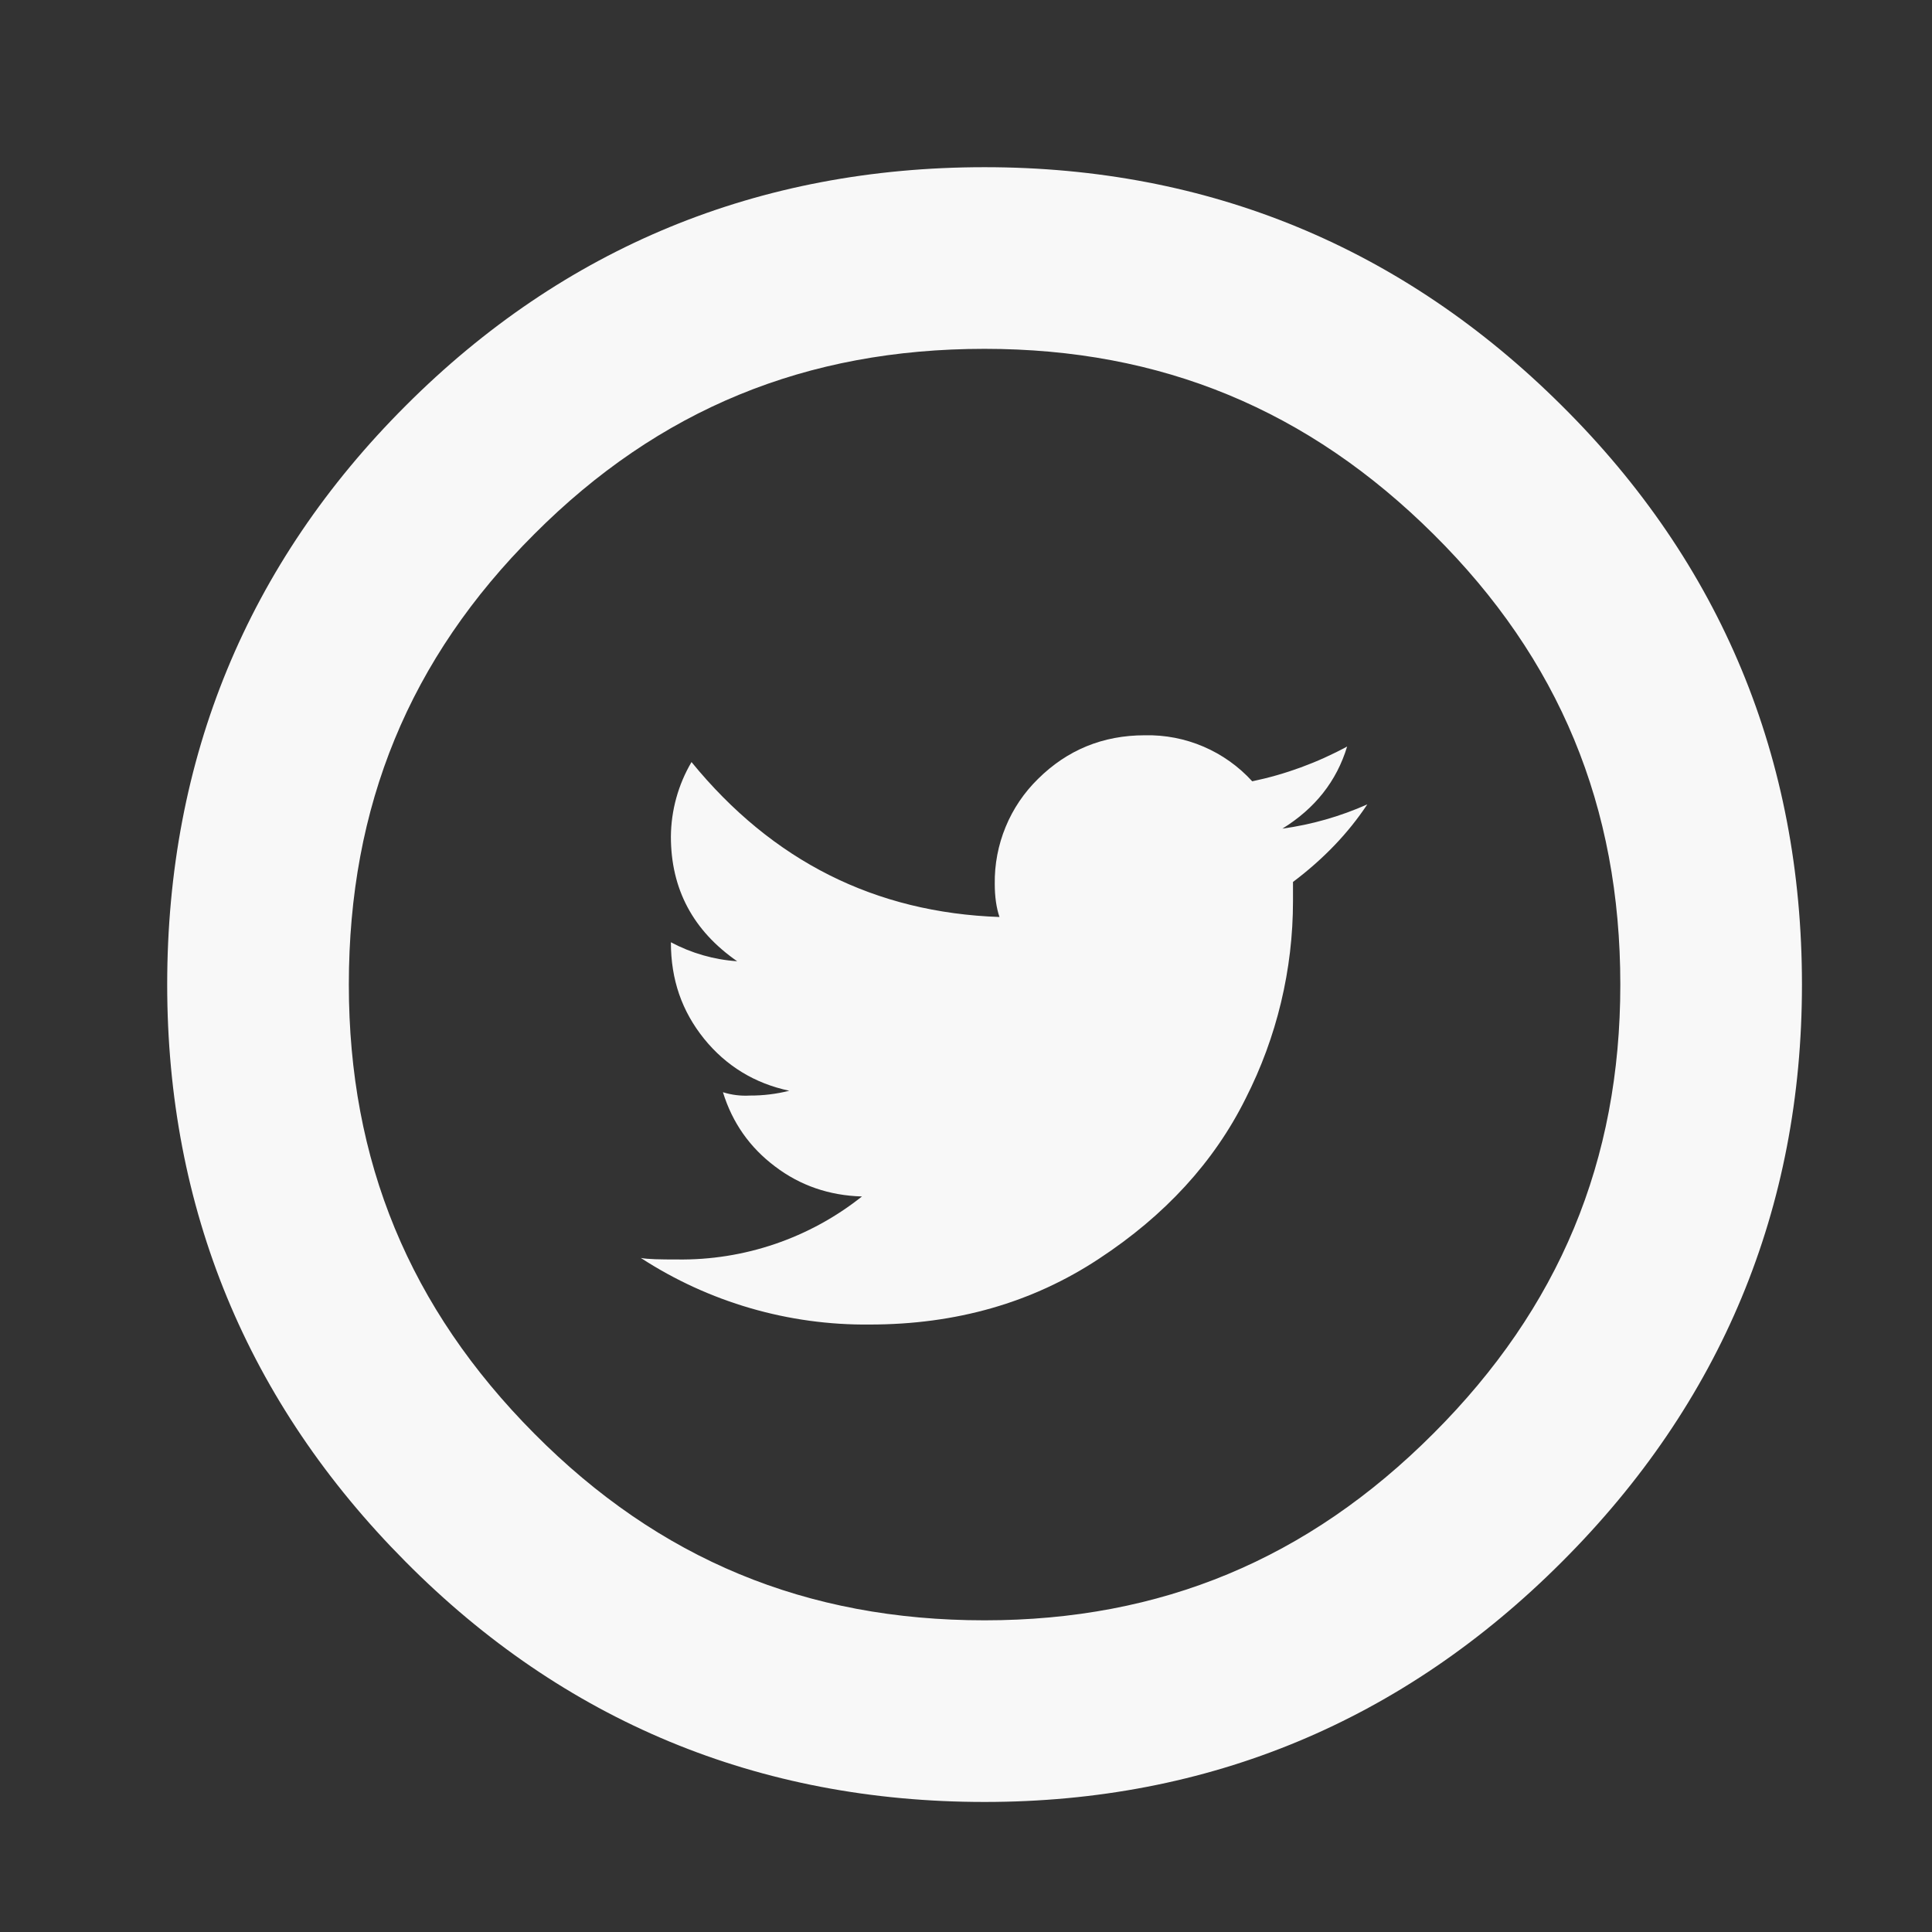 <svg width="52" height="52" viewBox="0 0 52 52" fill="none" xmlns="http://www.w3.org/2000/svg">
<rect x="0" y="0" width="52" height="52" fill="#333333" stroke="none"/>
<path d="M34.515 22.303C35.39 21.763 35.975 21.029 36.258 20.093C35.456 20.527 34.596 20.843 33.704 21.029C33.339 20.628 32.892 20.31 32.394 20.096C31.895 19.882 31.357 19.778 30.814 19.79C29.68 19.79 28.724 20.188 27.942 20.961C27.565 21.329 27.267 21.769 27.067 22.256C26.866 22.743 26.766 23.265 26.774 23.792C26.774 24.126 26.815 24.427 26.901 24.681C23.557 24.564 20.792 23.18 18.612 20.511C18.254 21.119 18.063 21.81 18.057 22.516C18.057 23.928 18.653 25.048 19.841 25.872C19.217 25.83 18.609 25.655 18.057 25.361C18.057 26.37 18.353 27.214 18.949 27.957C19.543 28.69 20.311 29.16 21.244 29.358C20.897 29.445 20.54 29.489 20.181 29.487C19.936 29.501 19.691 29.471 19.458 29.397C19.712 30.22 20.181 30.885 20.861 31.396C21.538 31.91 22.32 32.178 23.2 32.203C21.788 33.326 20.03 33.925 18.226 33.899C17.766 33.899 17.443 33.894 17.248 33.858C19.08 35.05 21.224 35.673 23.41 35.65C25.735 35.65 27.791 35.06 29.575 33.882C31.36 32.711 32.682 31.267 33.528 29.563C34.365 27.917 34.802 26.096 34.801 24.249V23.738C35.623 23.119 36.29 22.423 36.801 21.65C36.074 21.974 35.304 22.194 34.515 22.303ZM26.5 48.5C20.413 48.5 15.17 46.324 10.914 42.032C6.658 37.752 4.5 32.526 4.5 26.5C4.5 20.418 6.661 15.172 10.922 10.917C15.175 6.661 20.416 4.5 26.5 4.5C32.528 4.5 37.754 6.658 42.032 10.914C46.324 15.172 48.5 20.418 48.5 26.5C48.5 32.526 46.327 37.754 42.037 42.039C37.757 46.324 32.53 48.5 26.5 48.5ZM26.5 9.389C21.694 9.389 17.729 11.019 14.38 14.376C11.019 17.729 9.389 21.694 9.389 26.5C9.389 31.252 11.022 35.207 14.383 38.588C17.737 41.968 21.699 43.611 26.5 43.611C31.25 43.611 35.202 41.966 38.58 38.583C41.966 35.2 43.611 31.245 43.611 26.5C43.611 21.702 41.968 17.737 38.588 14.383C35.207 11.022 31.254 9.389 26.5 9.389Z" fill="#F8F8F8"/>
</svg>
